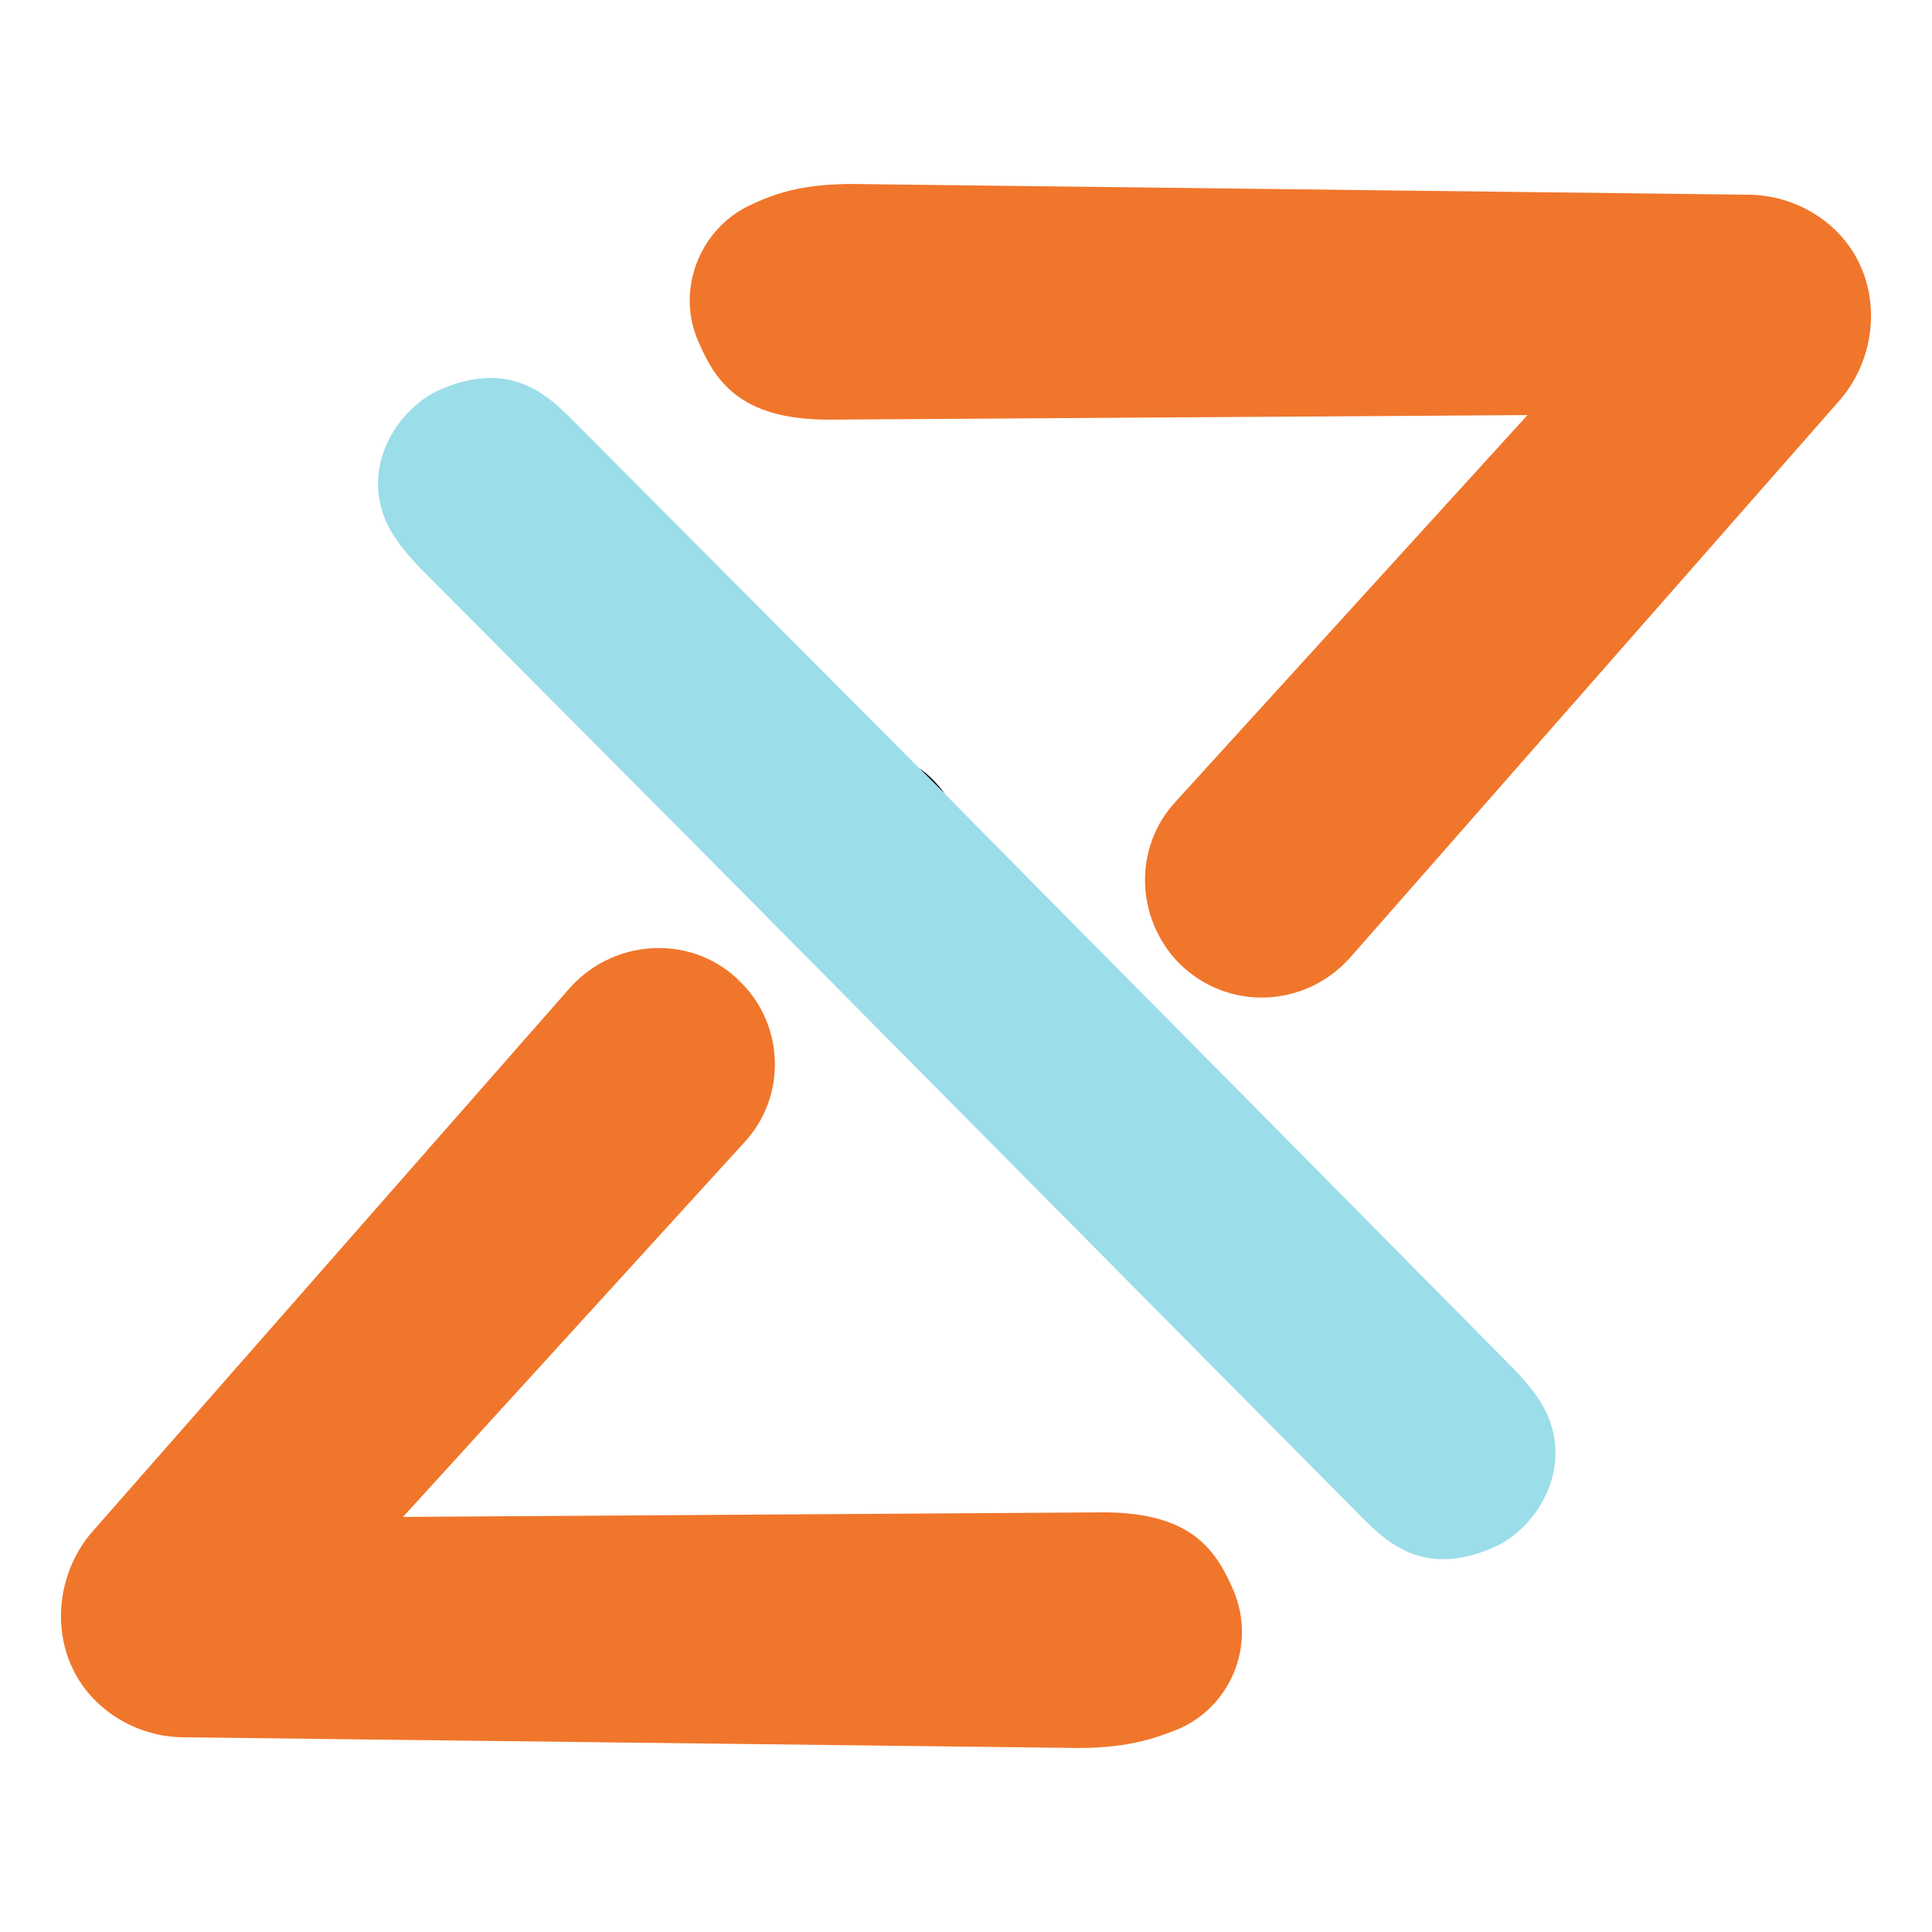 <?xml version="1.0" encoding="utf-8"?>
<!-- Generator: Adobe Illustrator 19.0.0, SVG Export Plug-In . SVG Version: 6.00 Build 0)  -->
<svg version="1.1" id="Layer_1" xmlns="http://www.w3.org/2000/svg" xmlns:xlink="http://www.w3.org/1999/xlink" x="0px" y="0px"
	 viewBox="0 0 128 128" style="enable-background:new 0 0 128 128;" xml:space="preserve">
<style type="text/css">
	.st0{fill:#F0762B;}
	.st1{fill:#9BDDE9;}
</style>
<g id="XMLID_1_">
	<path id="XMLID_25_" class="st0" d="M46.3,22.7c1.2,2.8,3,5.2,9,5.1l45.9-0.3L77.9,53.1c-2.8,3-2.7,7.7,0.2,10.7l0,0
		c3.2,3.2,8.3,3,11.3-0.3l32.5-37c2-2.3,2.7-5.8,1.4-8.8c-1.3-3-4.4-4.8-7.5-4.8l-58.5-0.7c-3.7-0.1-5.7,0.5-7.4,1.3
		C46.4,15,44.7,19.2,46.3,22.7z"/>
	<path id="XMLID_27_" d="M60.9,50.9l1.7,1.7C62.1,51.9,61.5,51.3,60.9,50.9z"/>
	<path id="XMLID_29_" class="st0" d="M4.7,110.3c1.3,3,4.4,4.8,7.5,4.8l58.5,0.7c3.8,0.1,5.8-0.6,7.5-1.3c3.5-1.6,5.1-5.8,3.4-9.4
		c-1.2-2.7-3-5-8.9-4.9l-46,0.3l22.6-24.8c2.8-3,2.7-7.7-0.2-10.6l0,0c-3.1-3.2-8.3-3-11.3,0.3L6.1,101.5
		C4.1,103.8,3.4,107.3,4.7,110.3z"/>
	<path id="XMLID_33_" class="st1" d="M25.6,34.6c0.6,1.3,1.6,2.4,2.7,3.5l18.4,18.5l11,11.1l32.5,32.8c1.6,1.6,4.1,4.1,8.8,2
		c2.7-1.2,5.2-5,3.5-8.8c-0.6-1.3-1.6-2.4-2.7-3.5L81.8,72l-11-11.1l-8.2-8.3l-1.7-1.7l-23-23.1c-1.6-1.6-4.1-4-8.7-2
		C26.4,27,23.9,30.8,25.6,34.6z"/>
</g>
</svg>
